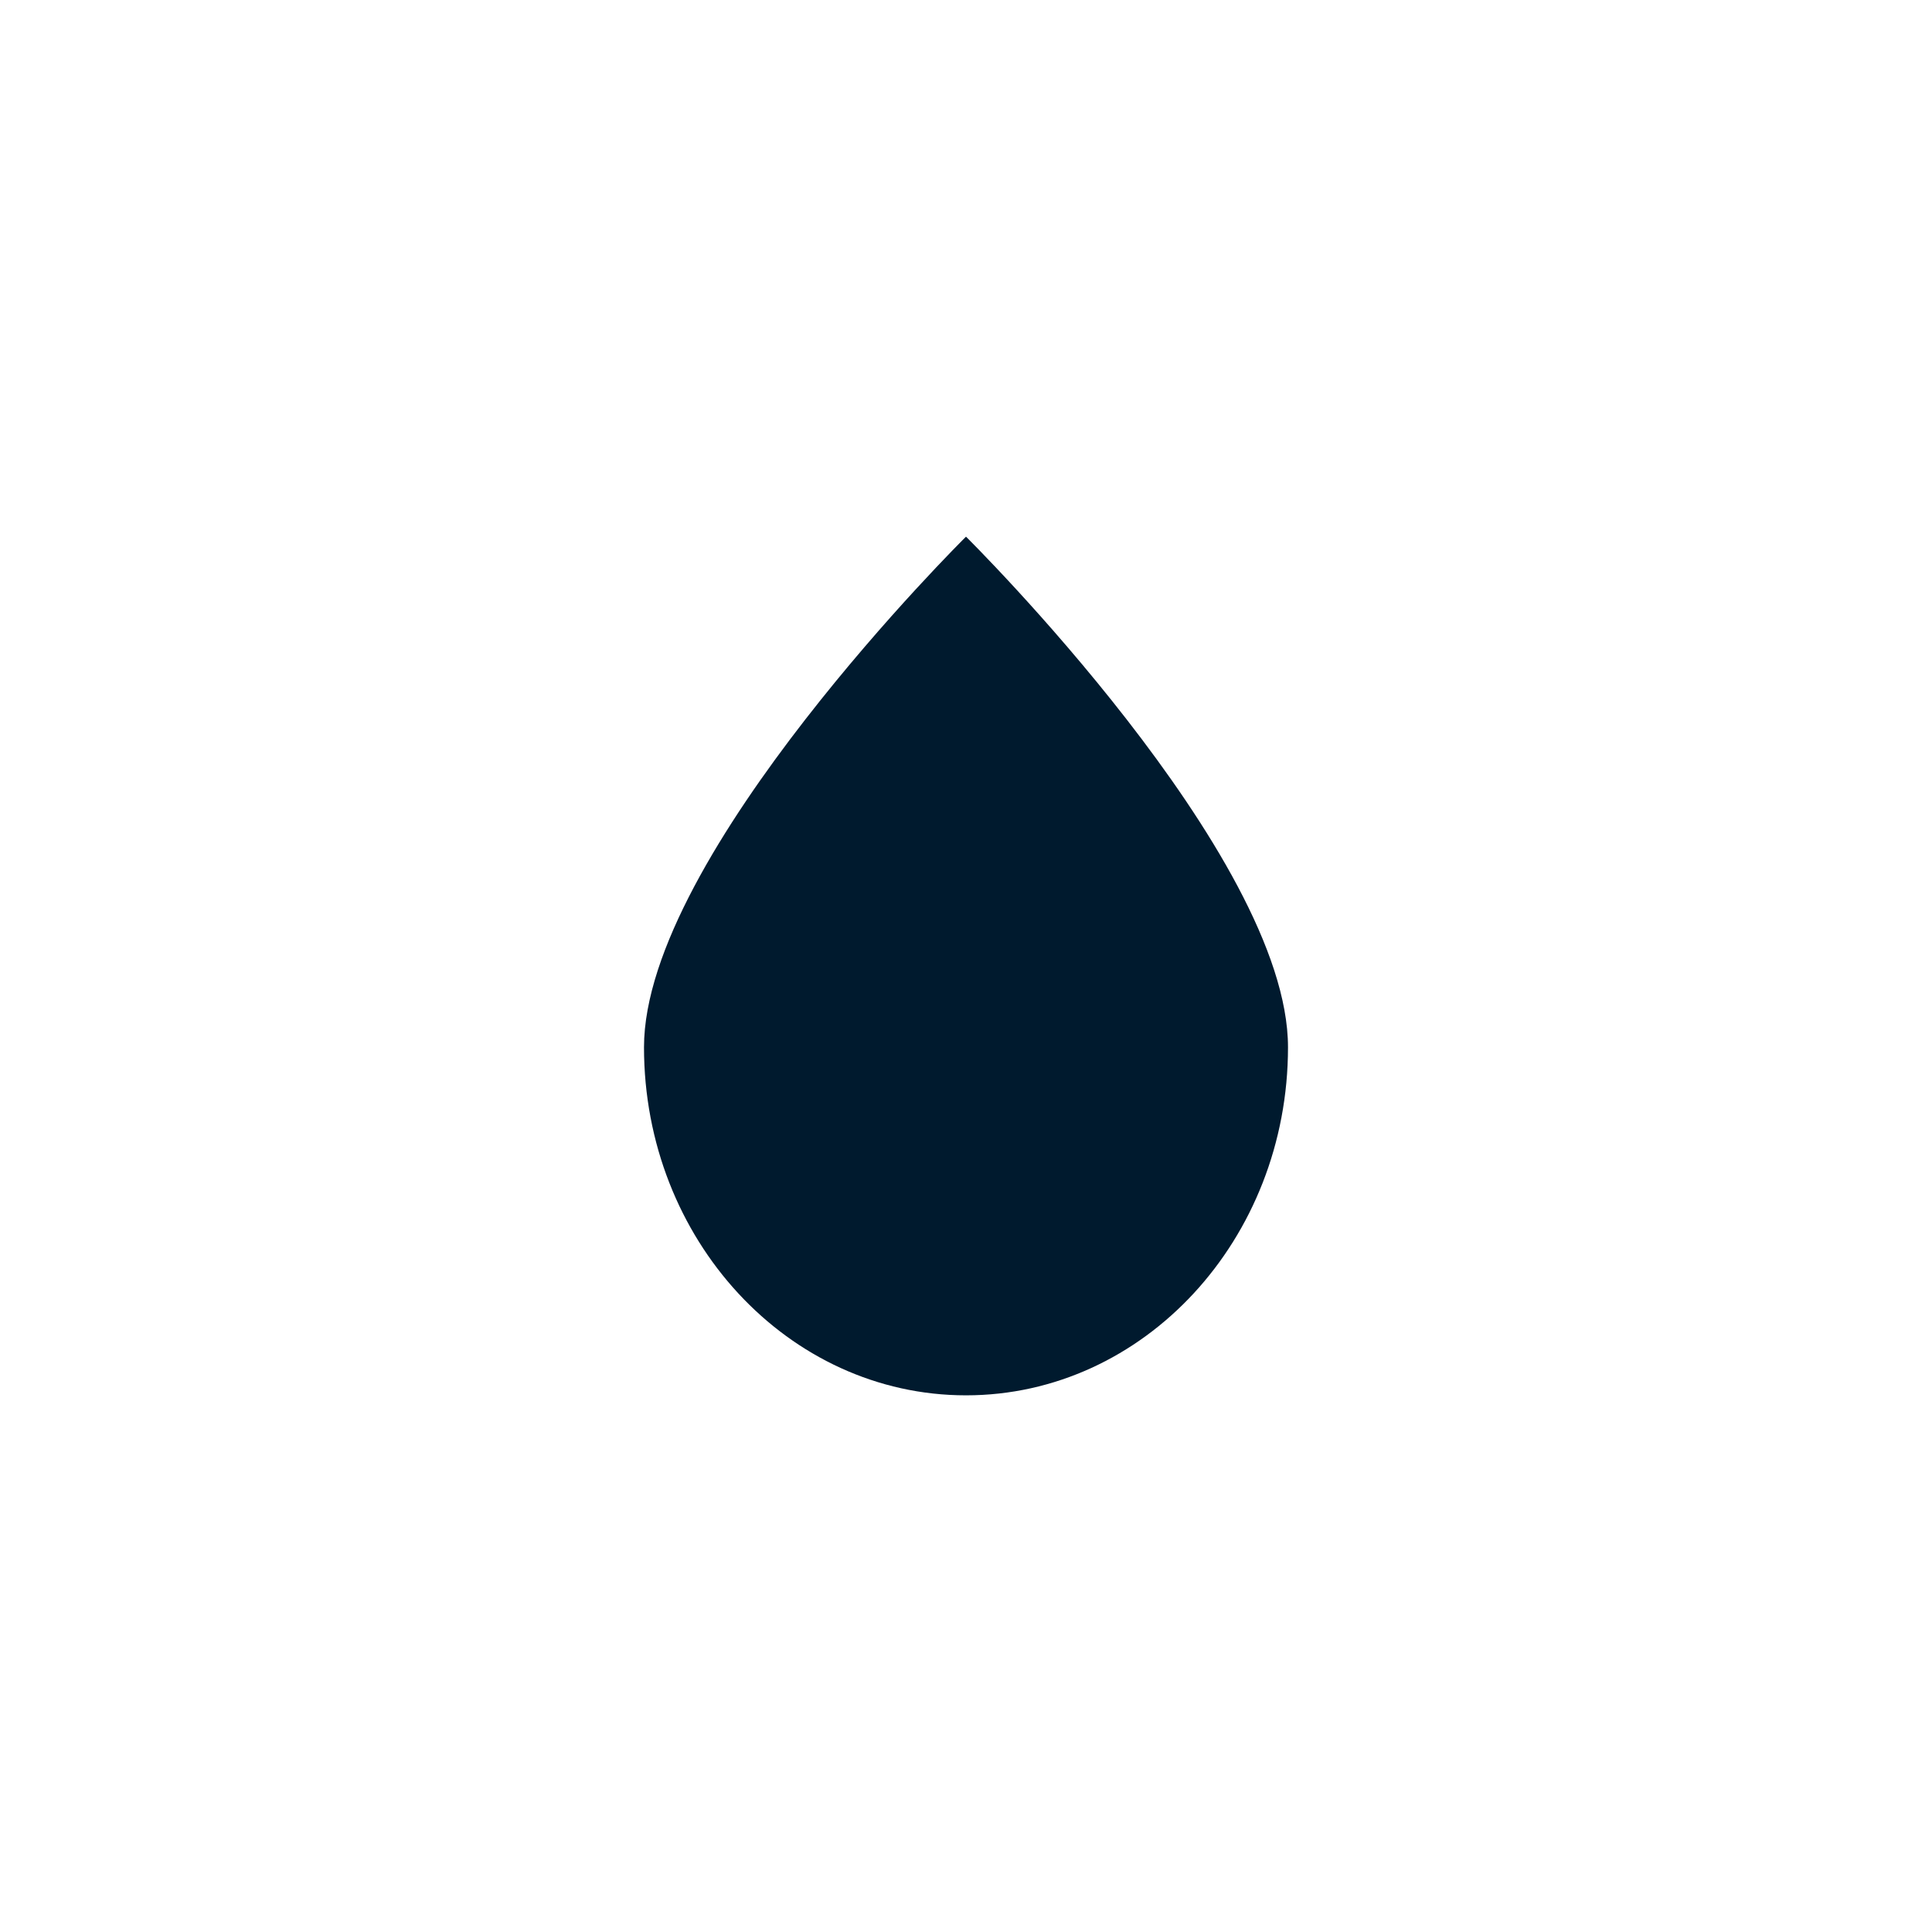 <?xml version="1.0" encoding="UTF-8"?>
<svg width="36px" height="36px" viewBox="0 0 36 36" version="1.1" xmlns="http://www.w3.org/2000/svg" xmlns:xlink="http://www.w3.org/1999/xlink">
    <!-- Generator: Sketch 56.2 (81672) - https://sketch.com -->
    <title>fuzzy tool_hover</title>
    <desc>Created with Sketch.</desc>
    <g id="页面-1" stroke="none" stroke-width="1" fill="none" fill-rule="evenodd">
        <g id="画板" transform="translate(-474, -264)" fill="#001A2E">
            <g id="编组-6" transform="translate(430, 264)">
                <g id="fuzzy-tool_hover" transform="translate(44, 0)">
                    <path d="M18,26 C21.314,26 24,23.096 24,19.514 C24,15.931 18,10 18,10 C18,10 12,15.931 12,19.514 C12,23.096 14.686,26 18,26 Z" id="椭圆形"></path>
                </g>
            </g>
        </g>
    </g>
</svg>